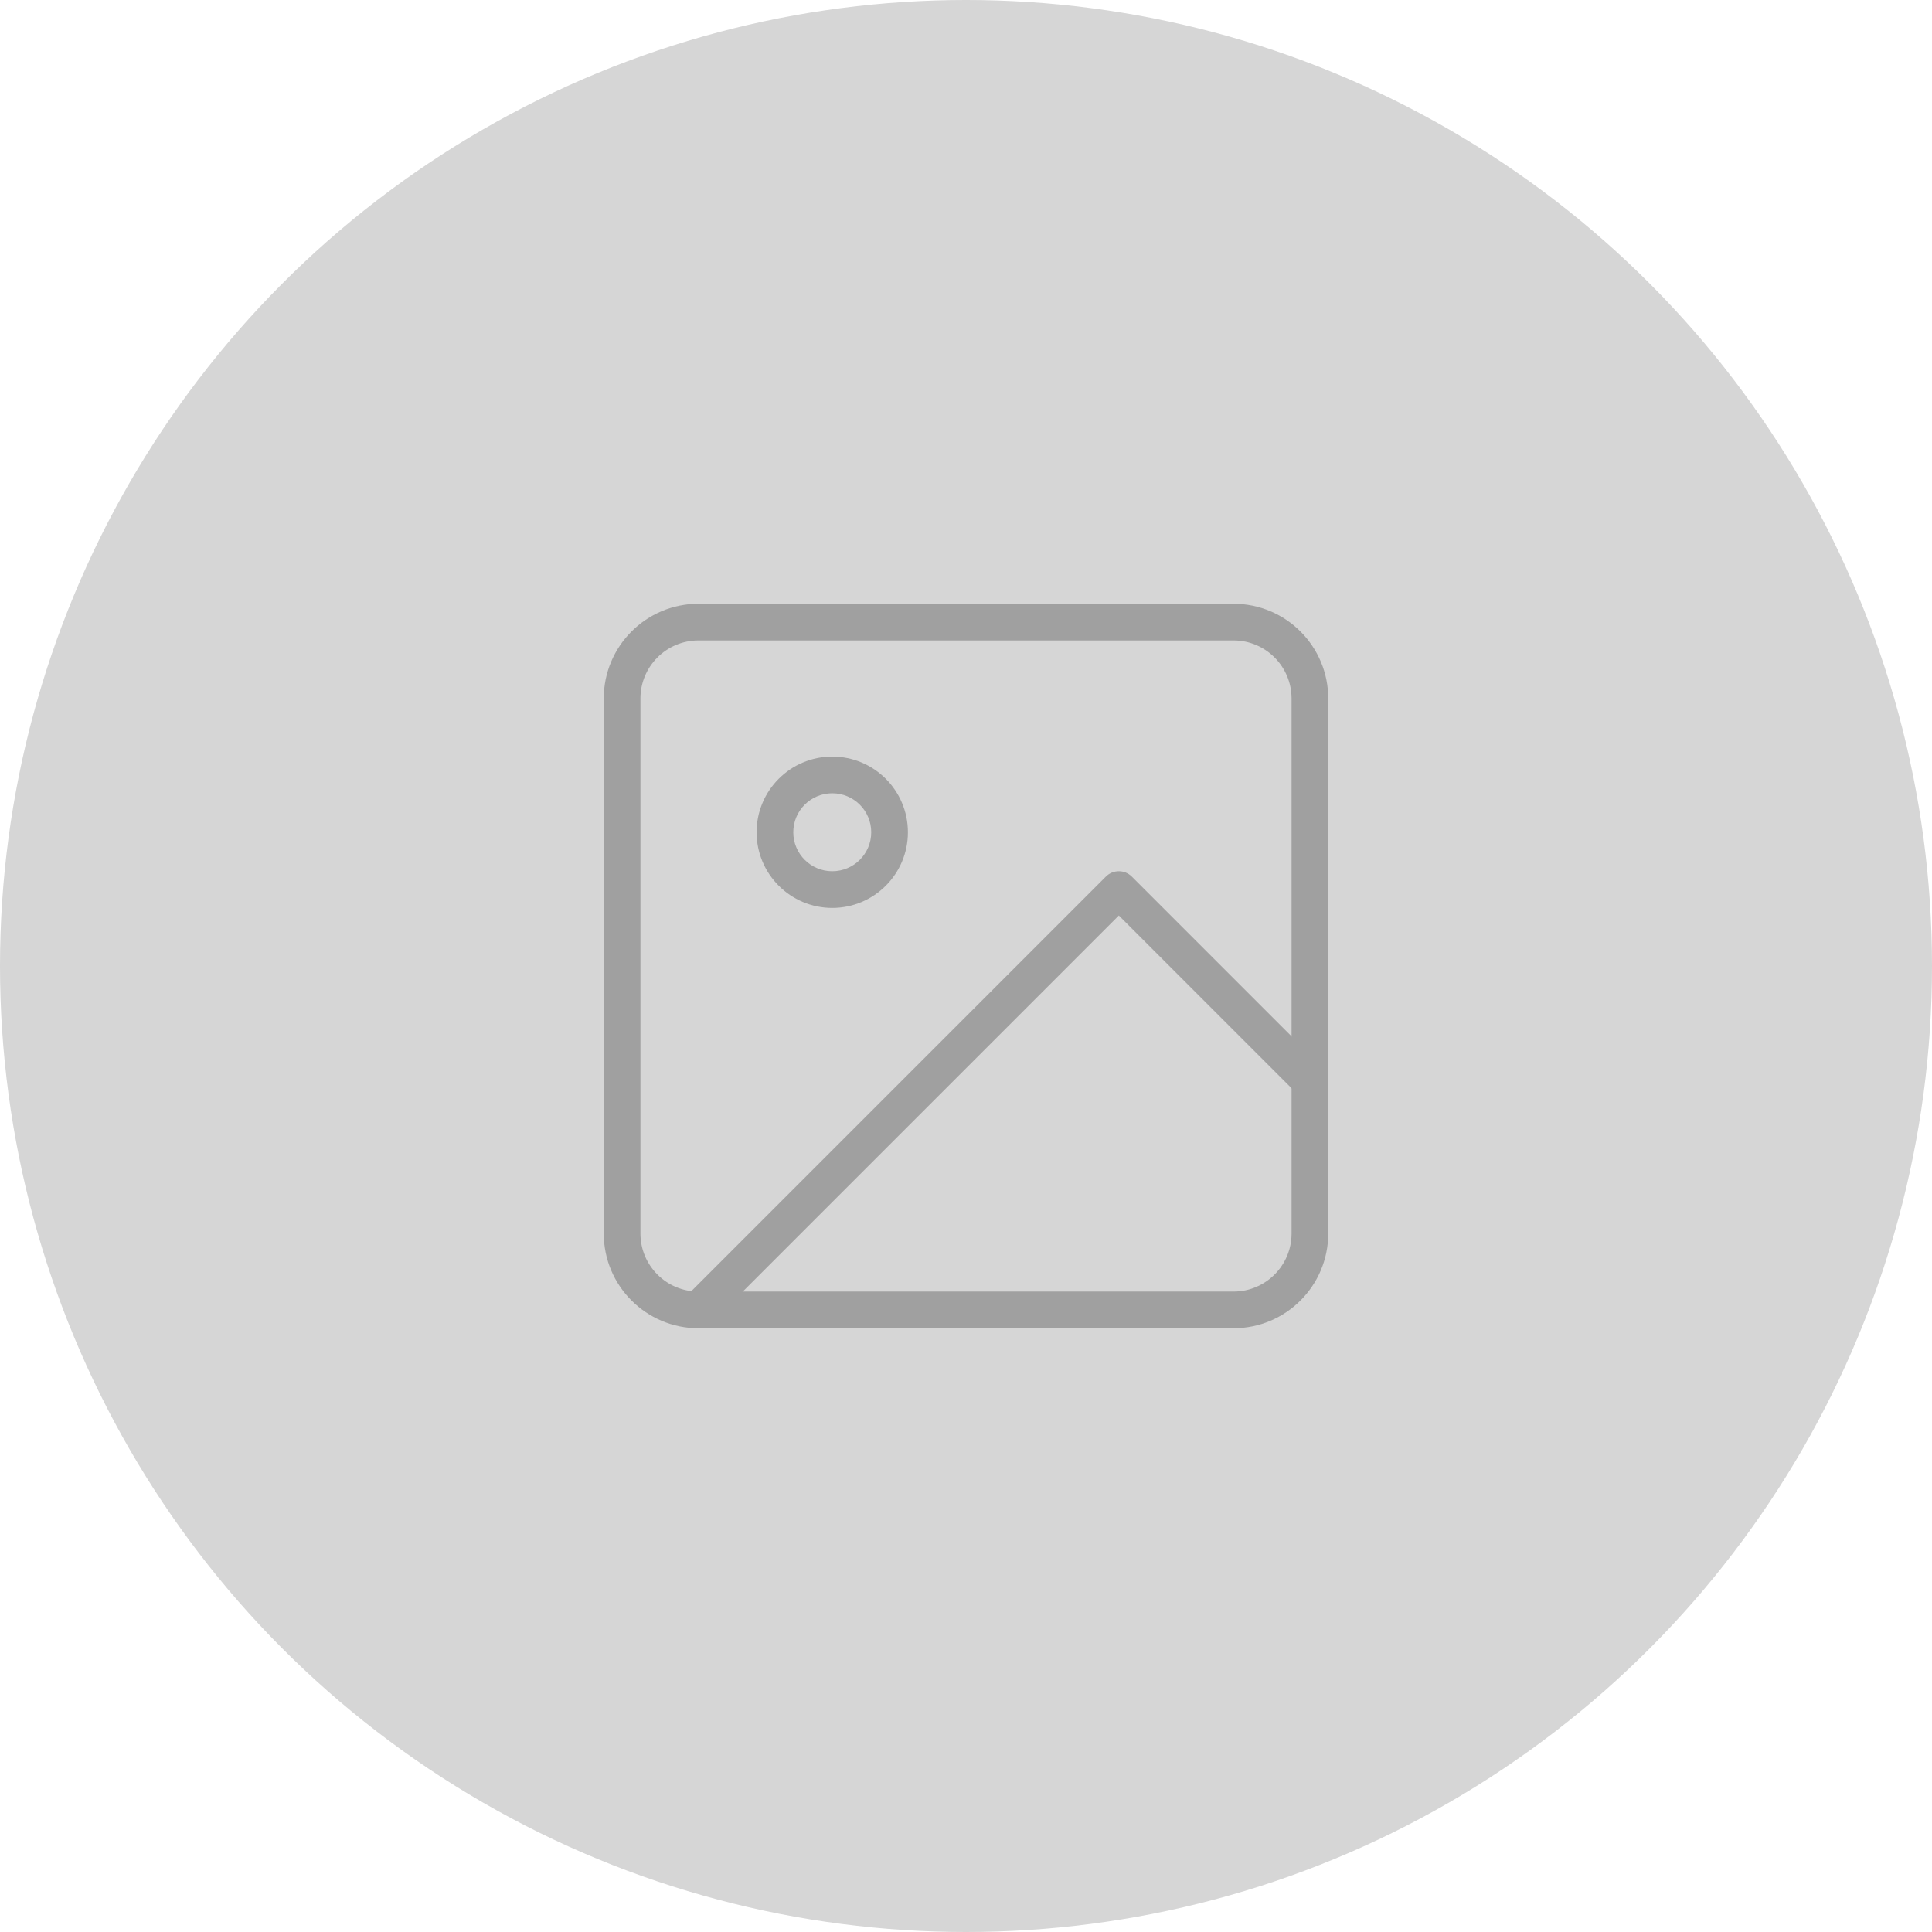 <svg fill="none" height="800" viewBox="0 0 800 800" width="800" xmlns="http://www.w3.org/2000/svg"><circle cx="400" cy="400" fill="#d6d6d6" r="400"/><g clip-rule="evenodd" fill="#a0a0a0" fill-rule="evenodd"><path d="m289.241 265.19c-13.283 0-24.051 10.768-24.051 24.051v221.518c0 13.283 10.768 24.051 24.051 24.051h221.518c13.283 0 24.051-10.768 24.051-24.051v-221.518c0-13.283-10.768-24.051-24.051-24.051zm-39.241 24.051c0-21.672 17.569-39.241 39.241-39.241h221.518c21.672 0 39.241 17.569 39.241 39.241v221.518c0 21.672-17.569 39.241-39.241 39.241h-221.518c-21.672 0-39.241-17.569-39.241-39.241z"/><path d="m344.62 328.481c-8.913 0-16.139 7.226-16.139 16.139 0 8.914 7.226 16.139 16.139 16.139 8.914 0 16.139-7.225 16.139-16.139 0-8.913-7.225-16.139-16.139-16.139zm-31.329 16.139c0-17.302 14.027-31.329 31.329-31.329 17.303 0 31.329 14.027 31.329 31.329 0 17.303-14.026 31.329-31.329 31.329-17.302 0-31.329-14.026-31.329-31.329z"/><path d="m457.921 362.984c2.966-2.966 7.775-2.966 10.741 0l79.114 79.114c2.966 2.966 2.966 7.775 0 10.741s-7.775 2.966-10.741 0l-73.744-73.744-168.68 168.68c-2.966 2.966-7.775 2.966-10.741 0s-2.966-7.774 0-10.74z"/></g></svg>